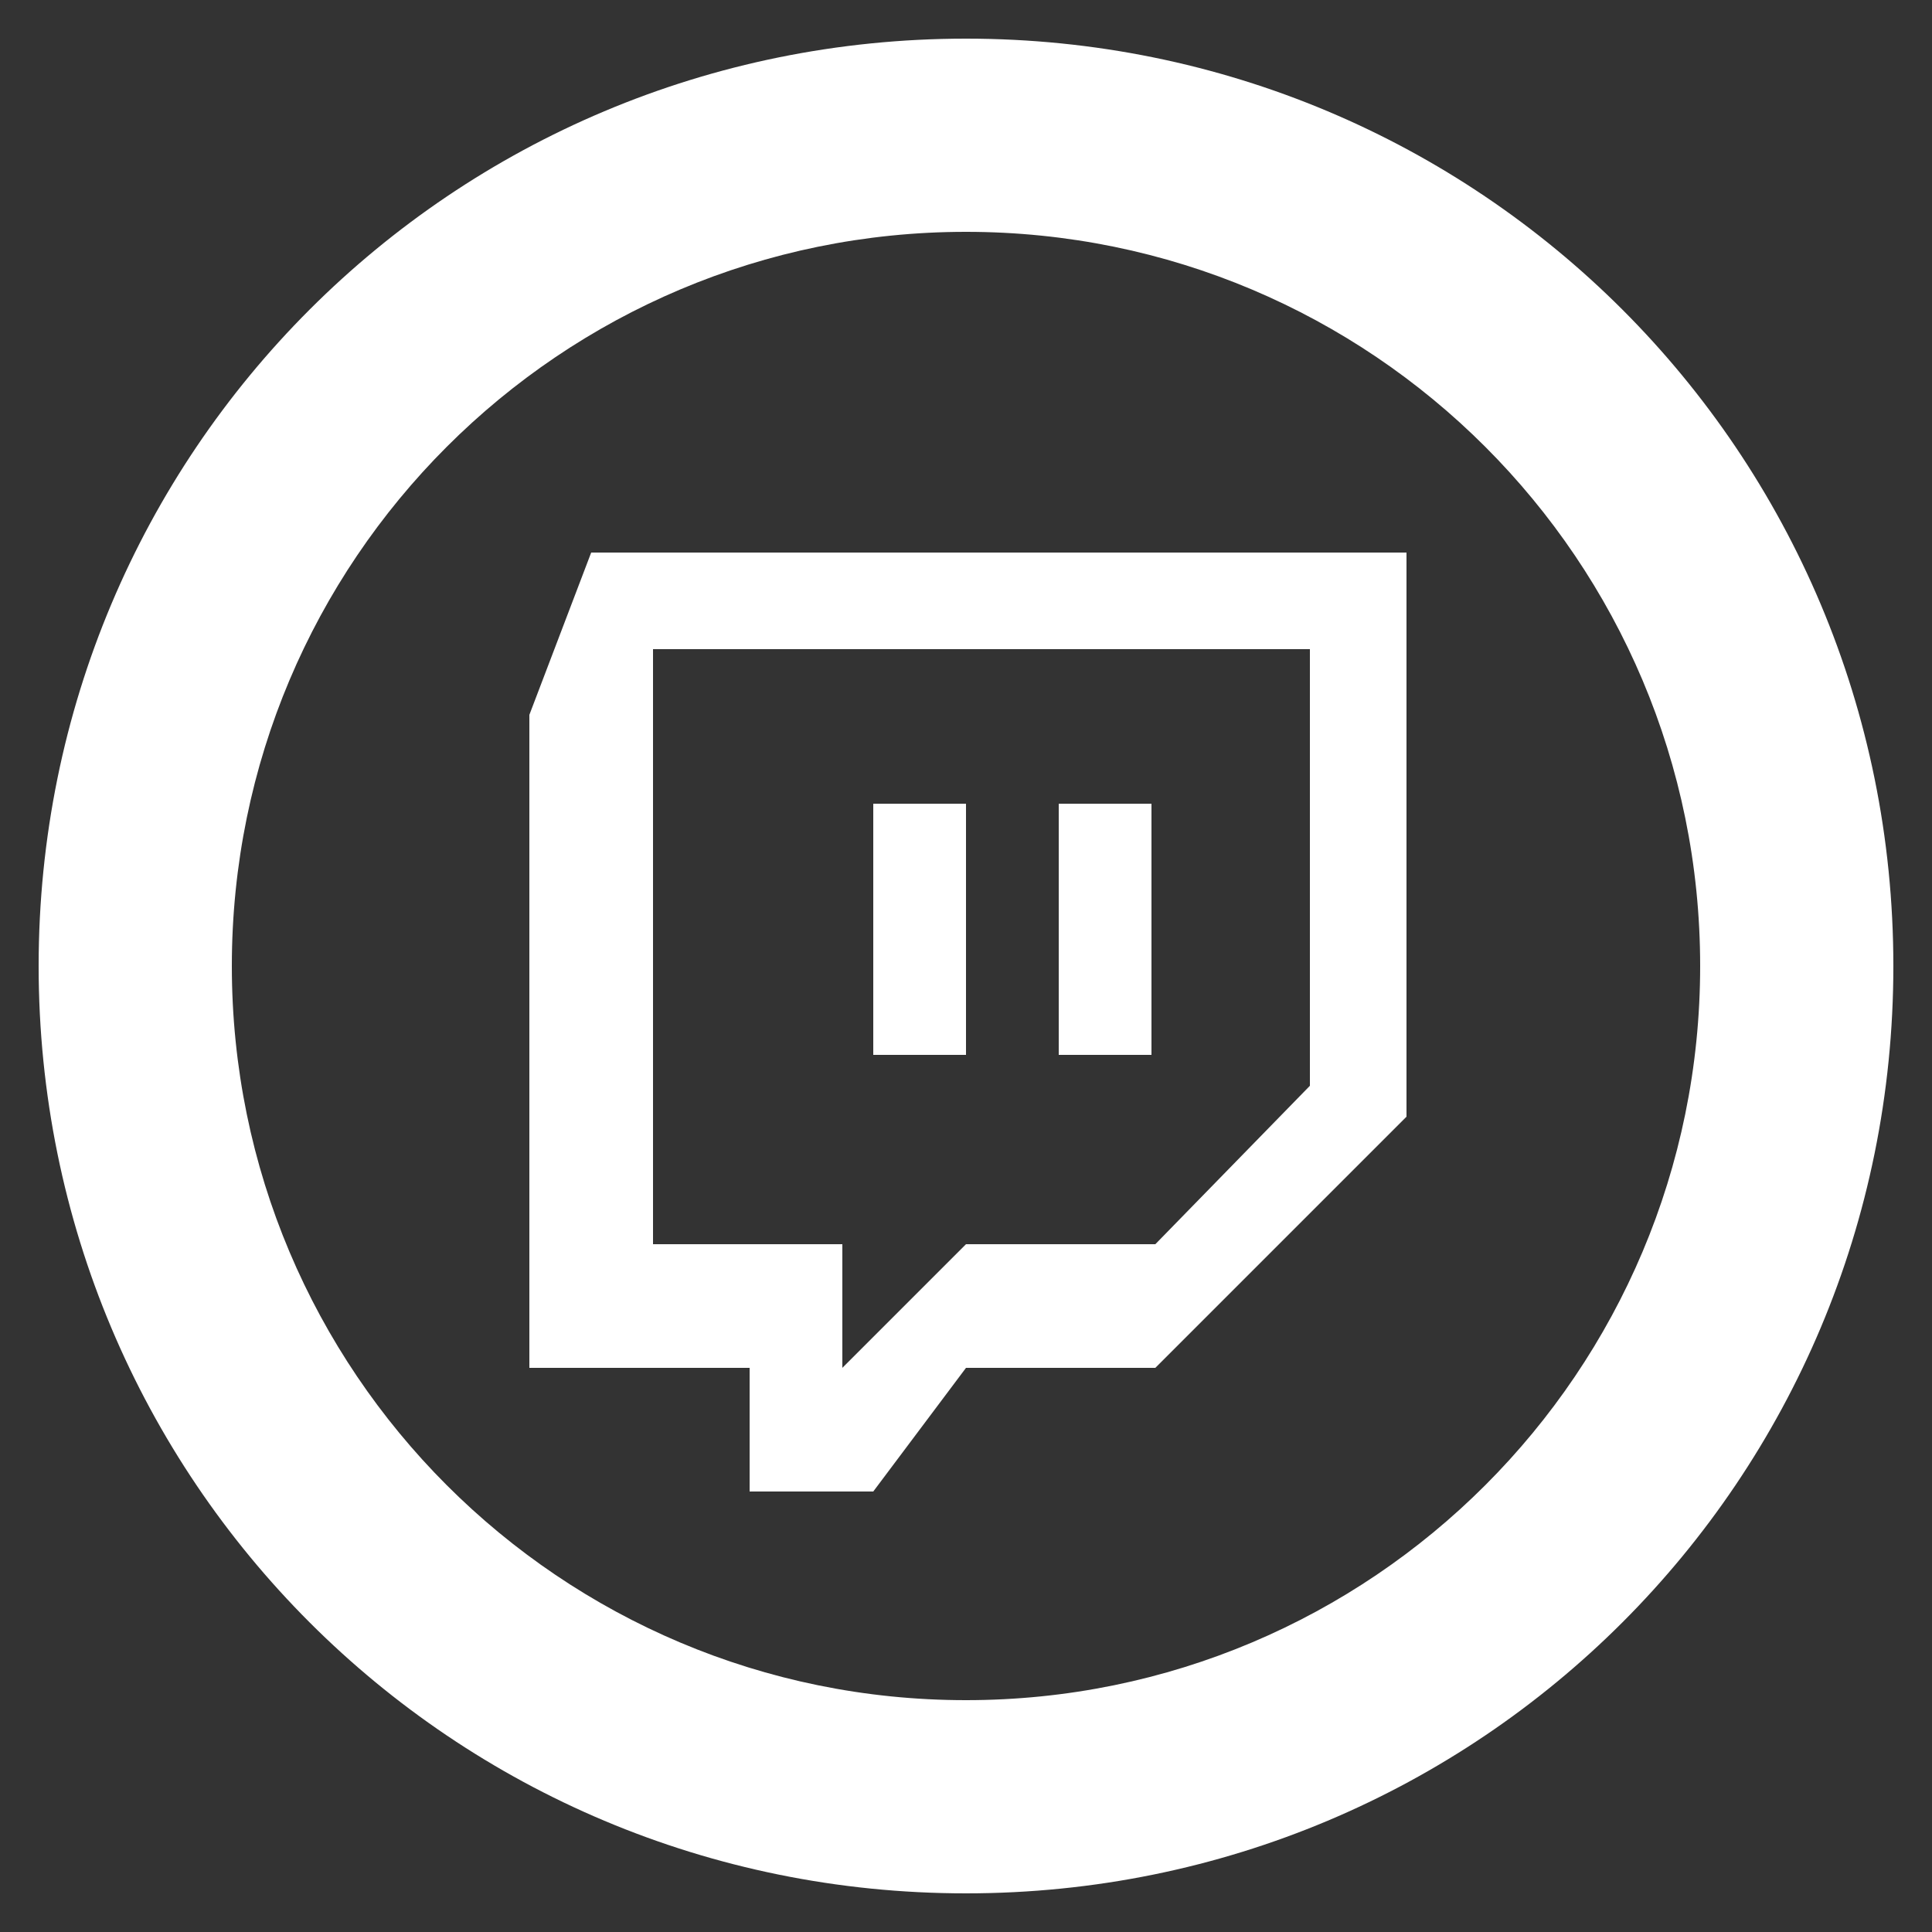 <svg width="50" height="50" xmlns="http://www.w3.org/2000/svg">

 <rect width="100%" height="100%" fill="#333333" stroke="none"/>

 <g>
  <title>background</title>
  <rect fill="none" id="canvas_background" height="402" width="582" y="-1" x="-1"/>
 </g>
 <g>
  <title>Layer 1</title>
  <path id="Dialog" fill="#ffffff" d="m29.9,35.4l-4.9,0l-2.4,3.2l-3.2,0l0,-3.2l-5.7,0l0,-16.9l1.6,-4.2l21.1,0l0,14.6l-6.5,6.5zm4,-7.3l0,-11.3l-17,0l0,15.4l4.9,0l0,3.2l3.2,-3.2l4.9,0l4,-4.1z"/>
  <rect y="20.8" x="27.4" width="2.4" id="_x7C_" height="6.5" fill="#ffffff"/>
  <rect y="20.8" x="22.6" width="2.4" id="_x7C__2_" height="6.5" fill="#ffffff"/>
  <path id="svg_1" fill="#ffffff" d="m25,1c-13.3,0 -24,10.7 -24,24s10.7,24 24,24s24,-10.7 24,-24s-10.7,-24 -24,-24zm0,43c-10.5,0 -19,-8.5 -19,-19s8.5,-19 19,-19s19,8.5 19,19s-8.5,19 -19,19z"/>
 </g>
</svg>